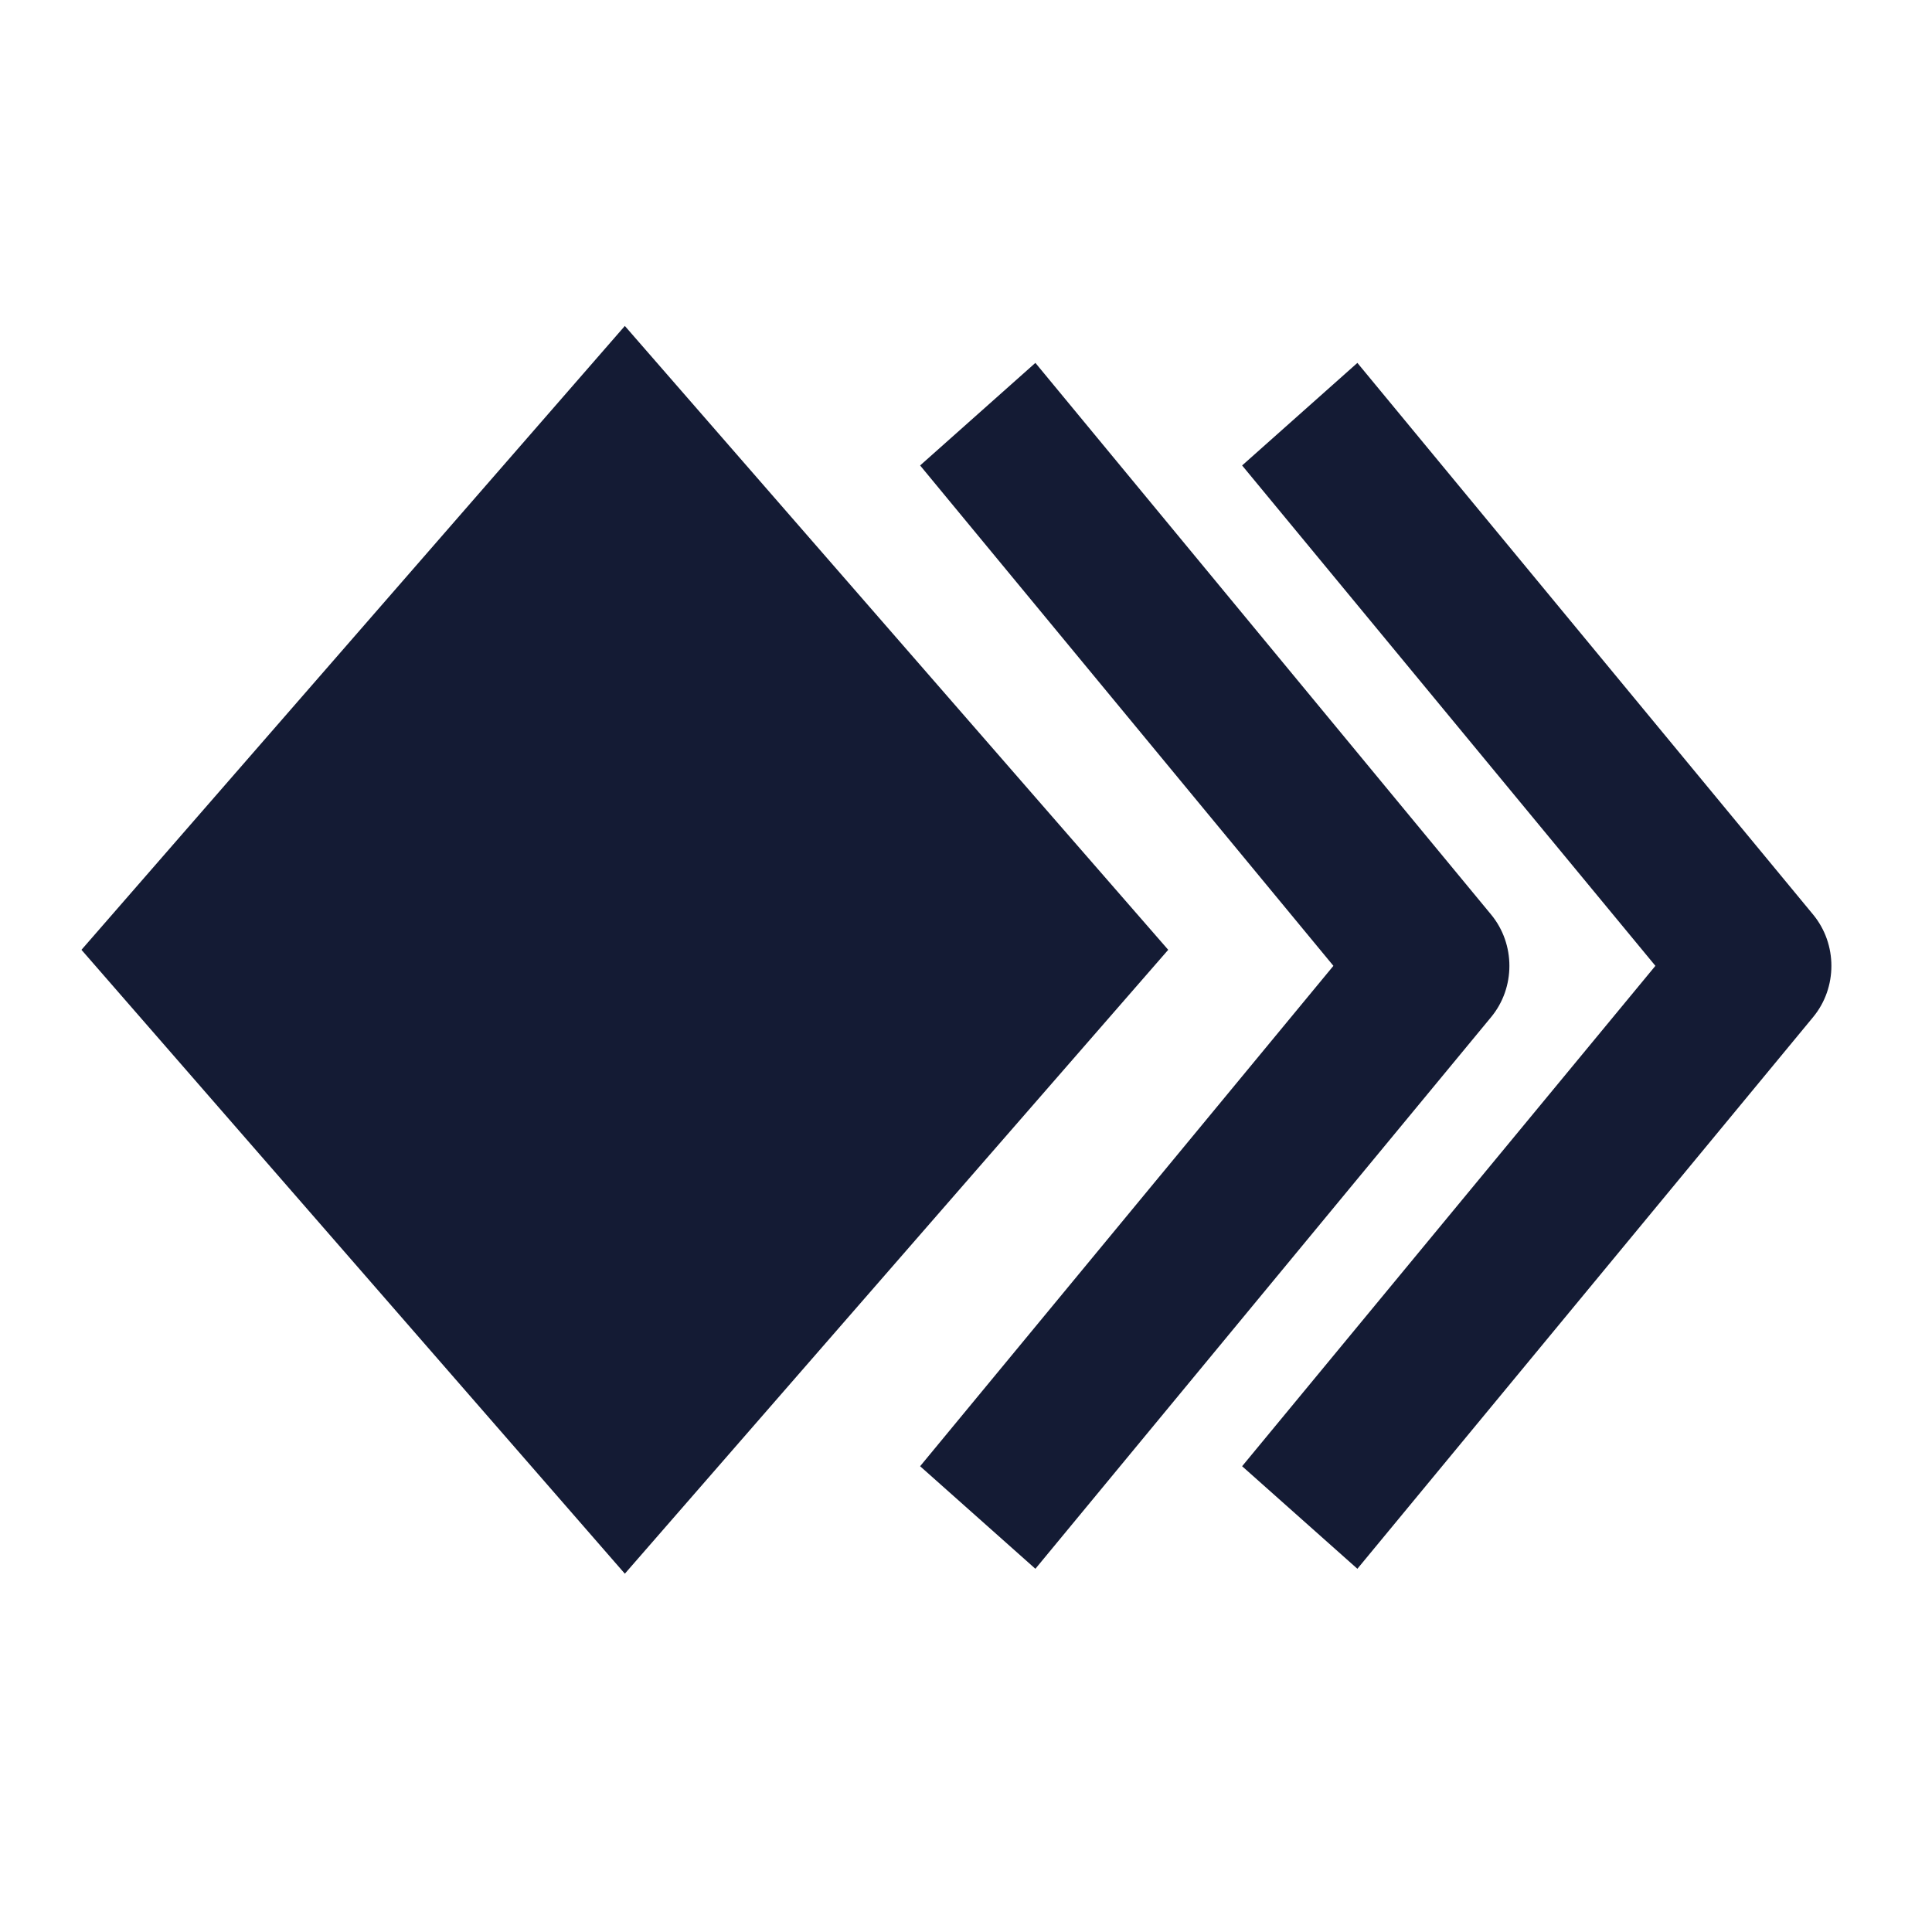 <svg width="24" height="24" viewBox="0 0 24 24" fill="none" xmlns="http://www.w3.org/2000/svg">
<path d="M7.762 4.049L14.512 11.799L7.762 19.549L1.012 11.799L7.762 4.049Z" fill="#141B34"/>
<path fill-rule="evenodd" clip-rule="evenodd" d="M12.862 4.508L18.523 11.361C18.826 11.728 18.826 12.269 18.523 12.635L12.862 19.488L11.43 18.214L16.564 11.998L11.43 5.782L12.862 4.508Z" fill="#141B34"/>
<path fill-rule="evenodd" clip-rule="evenodd" d="M16.862 4.508L22.523 11.361C22.826 11.728 22.826 12.269 22.523 12.635L16.862 19.488L15.43 18.214L20.564 11.998L15.43 5.782L16.862 4.508Z" fill="#141B34"/>
</svg>
